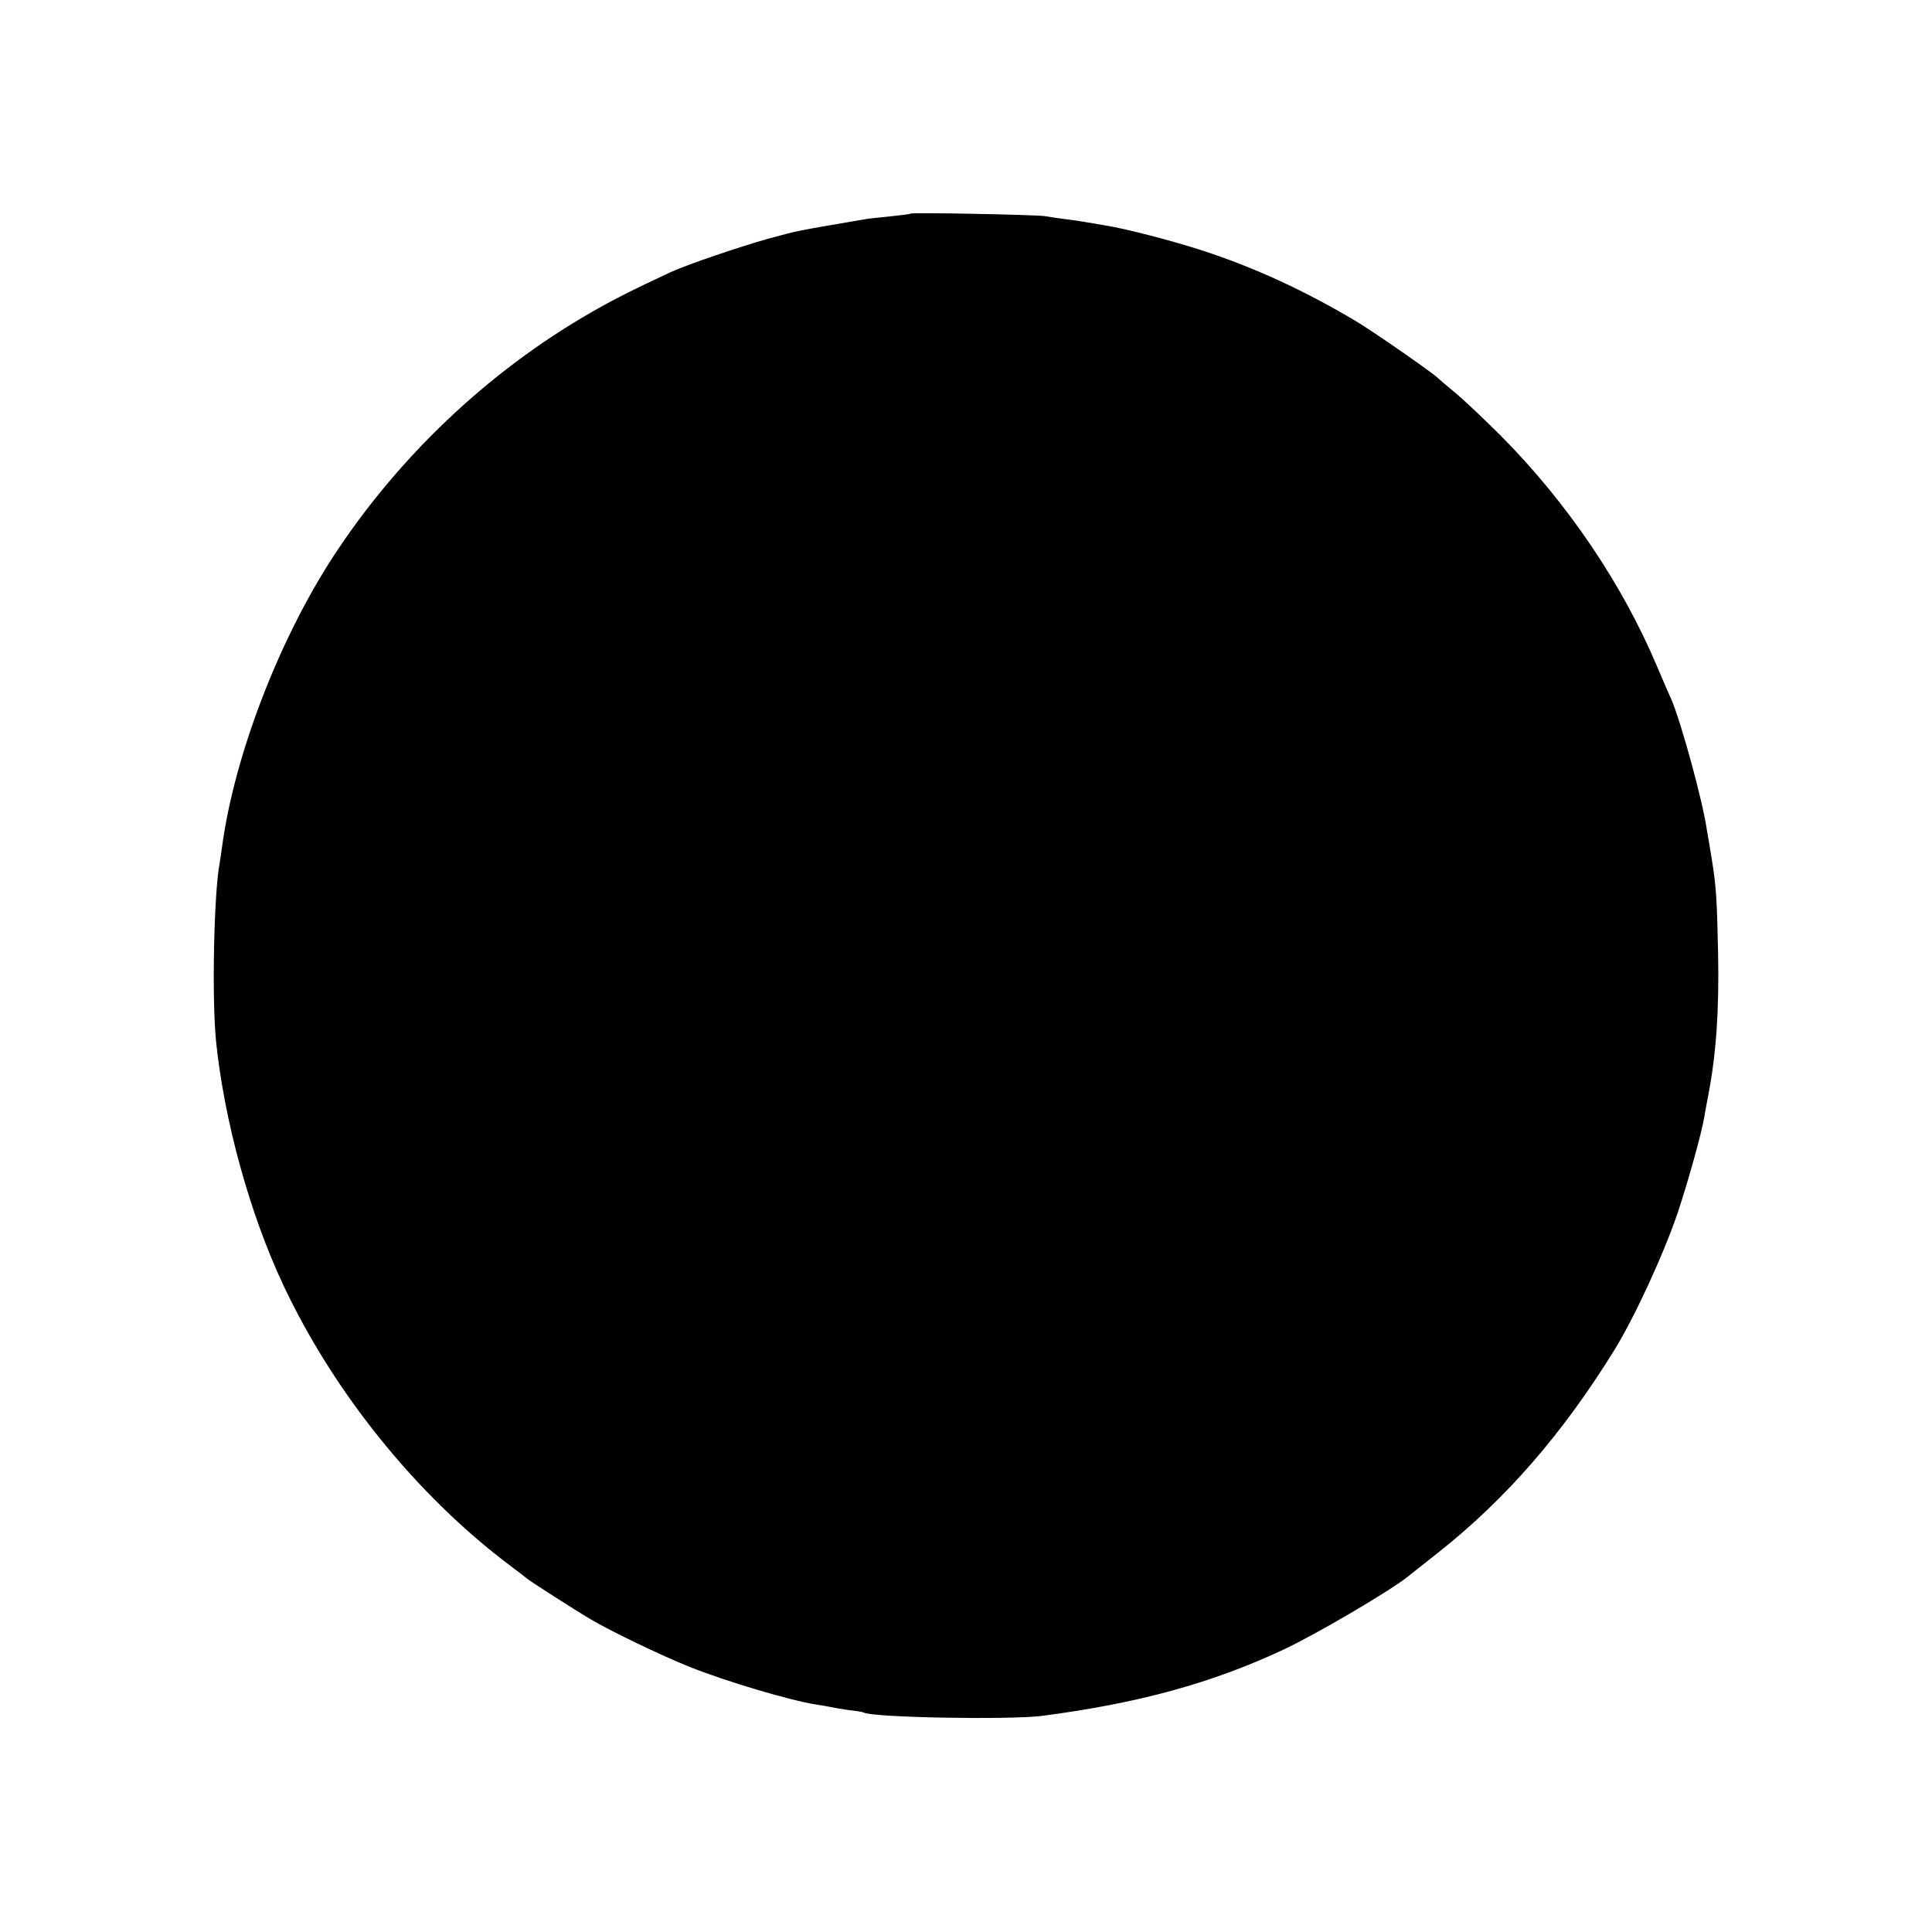 <?xml version="1.0" standalone="no"?>
<!DOCTYPE svg PUBLIC "-//W3C//DTD SVG 20010904//EN"
 "http://www.w3.org/TR/2001/REC-SVG-20010904/DTD/svg10.dtd">
<svg version="1.0" xmlns="http://www.w3.org/2000/svg"
 width="700pt" height="700pt" viewBox="0 0 700 700"
 preserveAspectRatio="xMidYMid meet">
<g transform="translate(0,700) scale(0.1,-0.1)"
fill="#000000" stroke="none">
<path d="M3299 6226 c-2 -2 -36 -6 -74 -10 -39 -4 -81 -8 -95 -11 -255 -44
-229 -38 -347 -70 -100 -28 -292 -93 -353 -121 -133 -62 -209 -100 -292 -148
-371 -214 -696 -523 -931 -883 -197 -303 -357 -719 -402 -1048 -3 -23 -7 -50
-9 -61 -21 -109 -29 -492 -13 -649 30 -288 122 -622 243 -880 183 -390 483
-762 819 -1015 33 -25 62 -47 65 -50 6 -6 174 -114 230 -147 70 -42 258 -132
355 -171 137 -55 371 -124 463 -138 20 -3 44 -7 52 -9 8 -2 38 -7 65 -11 28
-3 52 -7 55 -9 30 -18 527 -27 645 -12 346 45 615 118 875 240 116 54 385 212
450 264 8 6 60 48 115 91 243 193 446 427 632 727 74 119 181 351 232 502 37
111 87 289 97 351 2 15 9 50 14 77 28 147 39 302 35 510 -4 198 -7 248 -25
355 -5 30 -12 73 -16 95 -15 104 -93 388 -128 470 -8 17 -31 71 -52 120 -126
299 -325 593 -565 835 -58 58 -131 127 -164 155 -33 27 -62 52 -65 55 -13 15
-223 161 -290 202 -188 113 -377 200 -566 261 -107 35 -281 80 -354 91 -19 3
-48 8 -65 11 -16 3 -50 8 -75 11 -25 3 -58 8 -75 11 -35 5 -481 14 -486 9z"/>
</g>
</svg>

